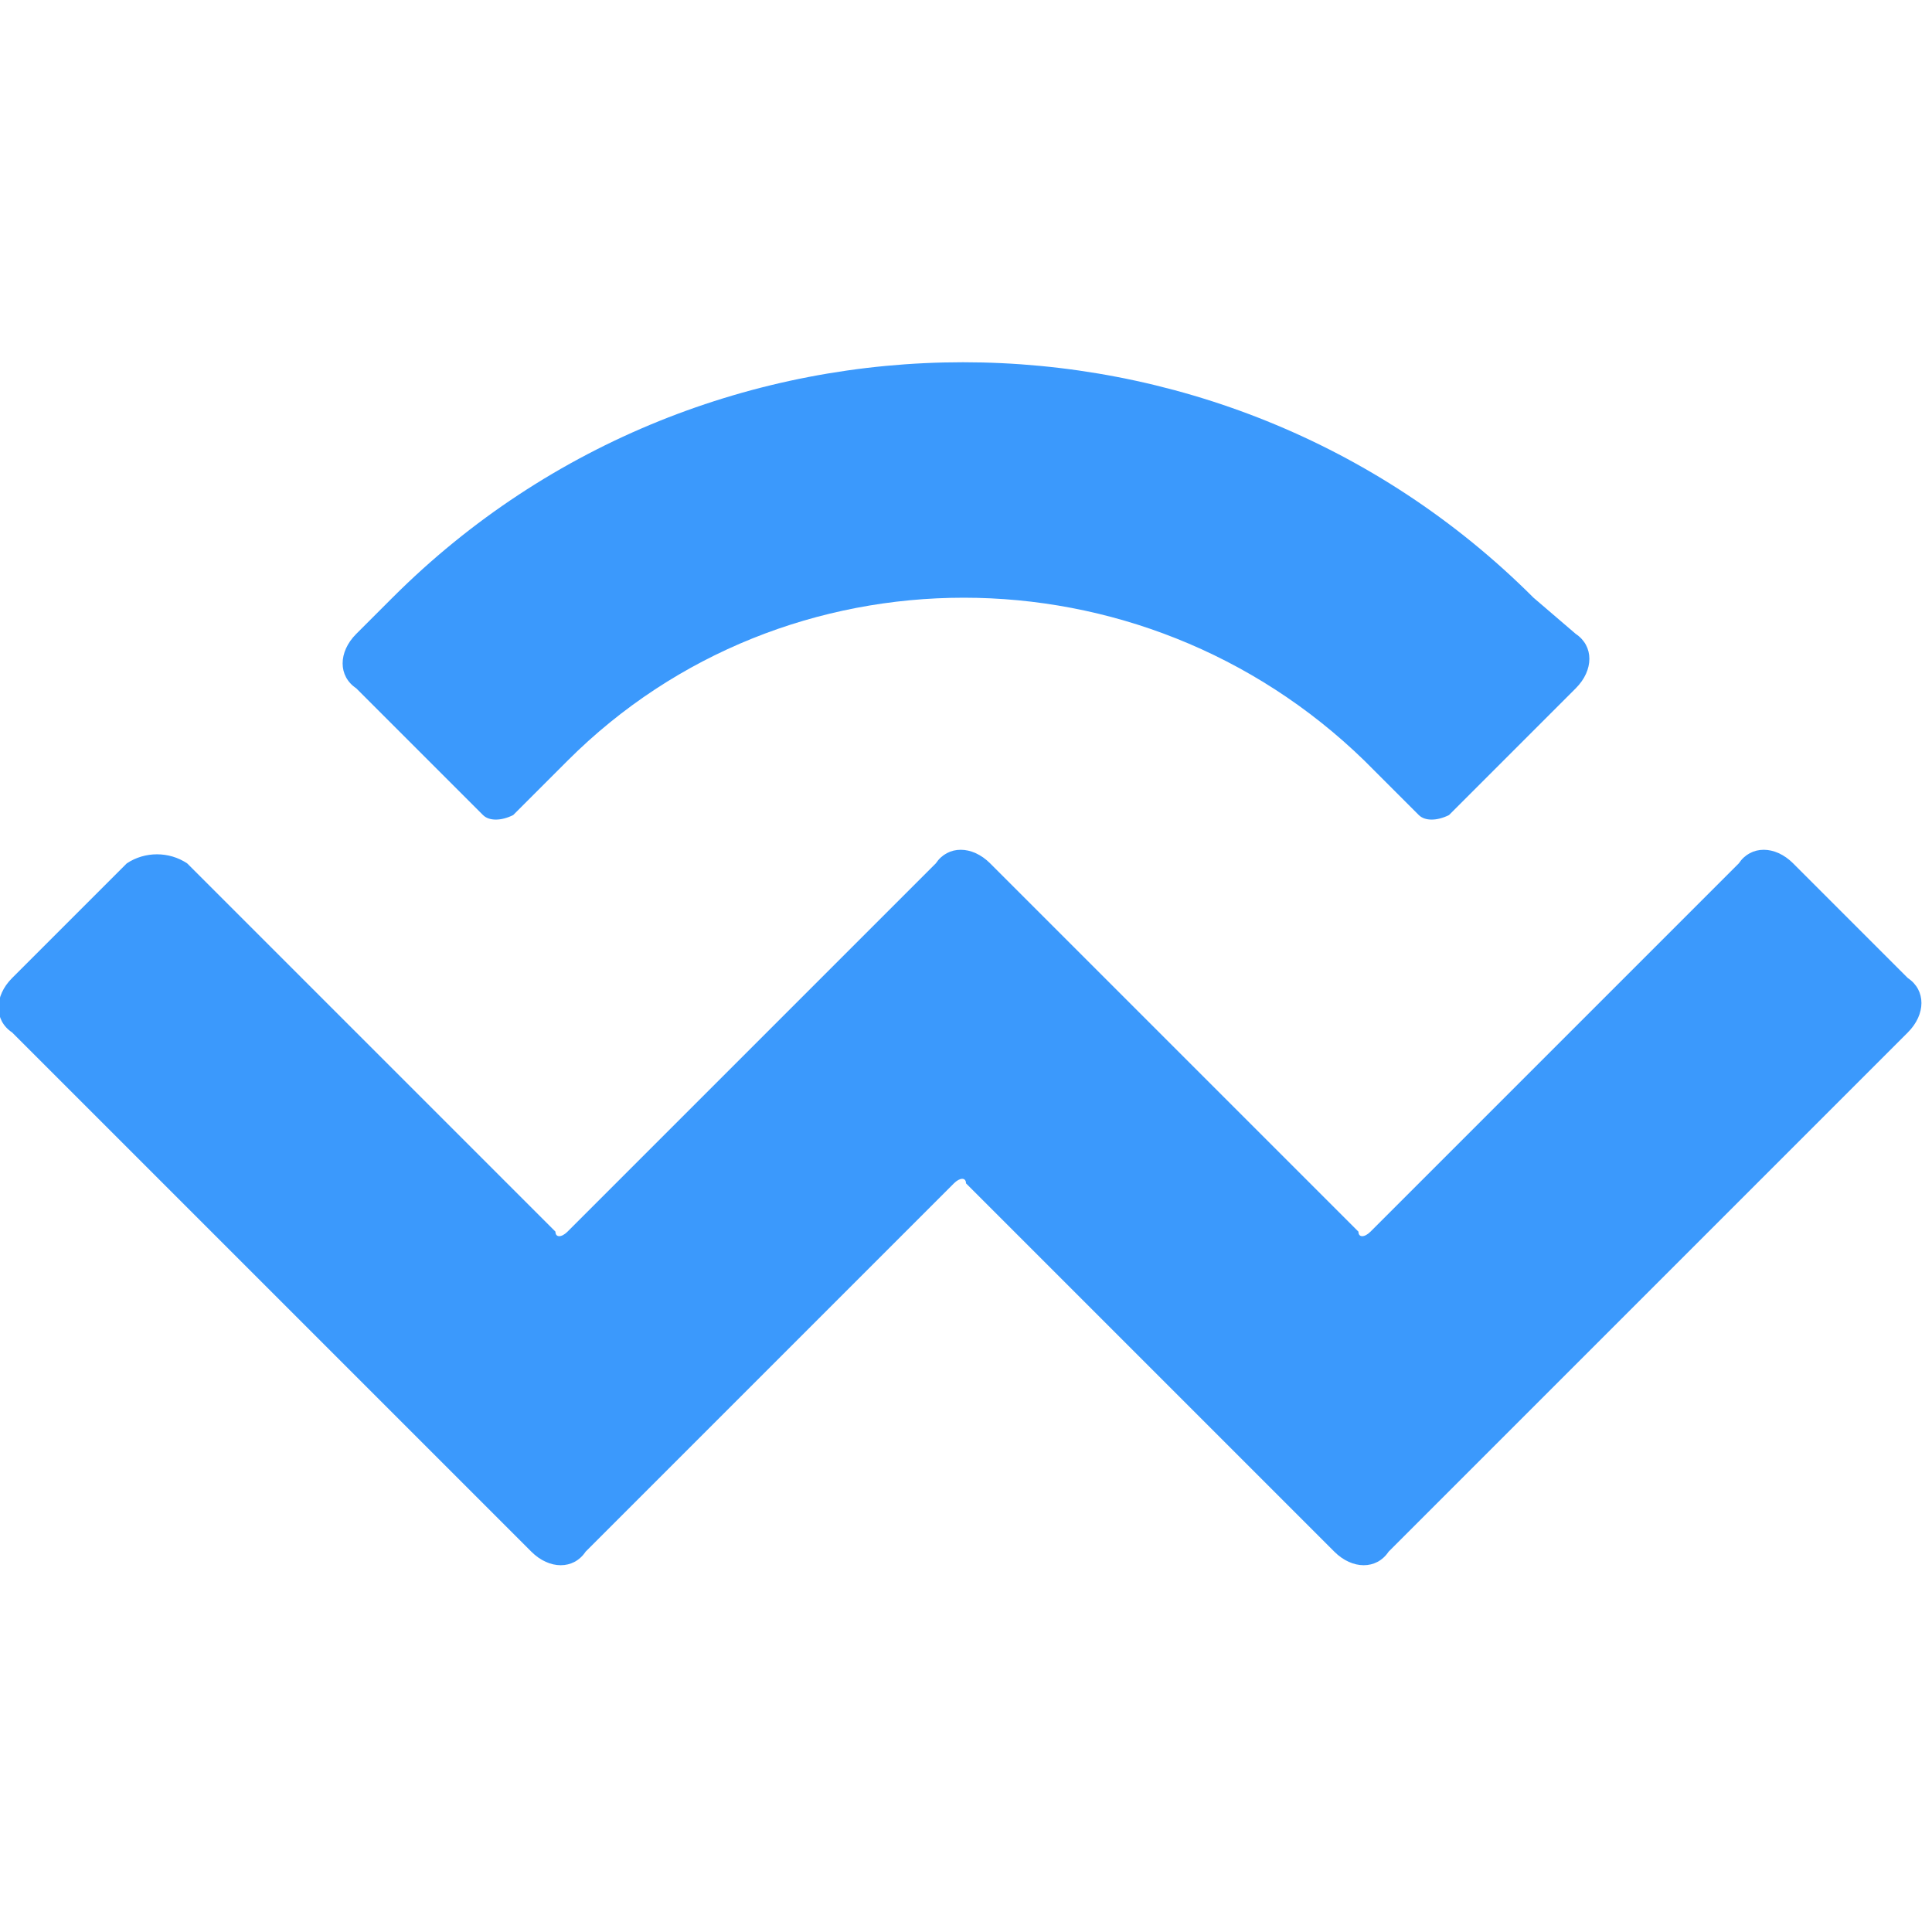 <svg xmlns="http://www.w3.org/2000/svg" width="32" height="32" x="0px" y="0px" viewBox="0 0 32 32">
  <path fill="#3B99FC" d="M25.4 9.9c-5.2-5.2-13.7-5.2-18.9 0l-.6.6c-.3.3-.3.7 0 .9L8 13.5c.1.1.3.1.5 0l.9-.9C13 9 18.9 9 22.6 12.6l.9.9c.1.1.3.1.5 0l2.1-2.1c.3-.3.3-.7 0-.9l-.7-.6zM2.1 14.3L.2 16.2c-.3.3-.3.7 0 .9l8.6 8.6c.3.3.7.3.9 0l6.1-6.1c.1-.1.2-.1.2 0l6.1 6.1c.3.3.7.3.9 0l8.6-8.6c.3-.3.3-.7 0-.9l-1.9-1.9c-.3-.3-.7-.3-.9 0l-6.1 6.1c-.1.1-.2.1-.2 0l-6.1-6.1c-.3-.3-.7-.3-.9 0l-6.1 6.1c-.1.1-.2.1-.2 0l-6.1-6.1c-.3-.2-.7-.2-1 0z"/>
</svg>
